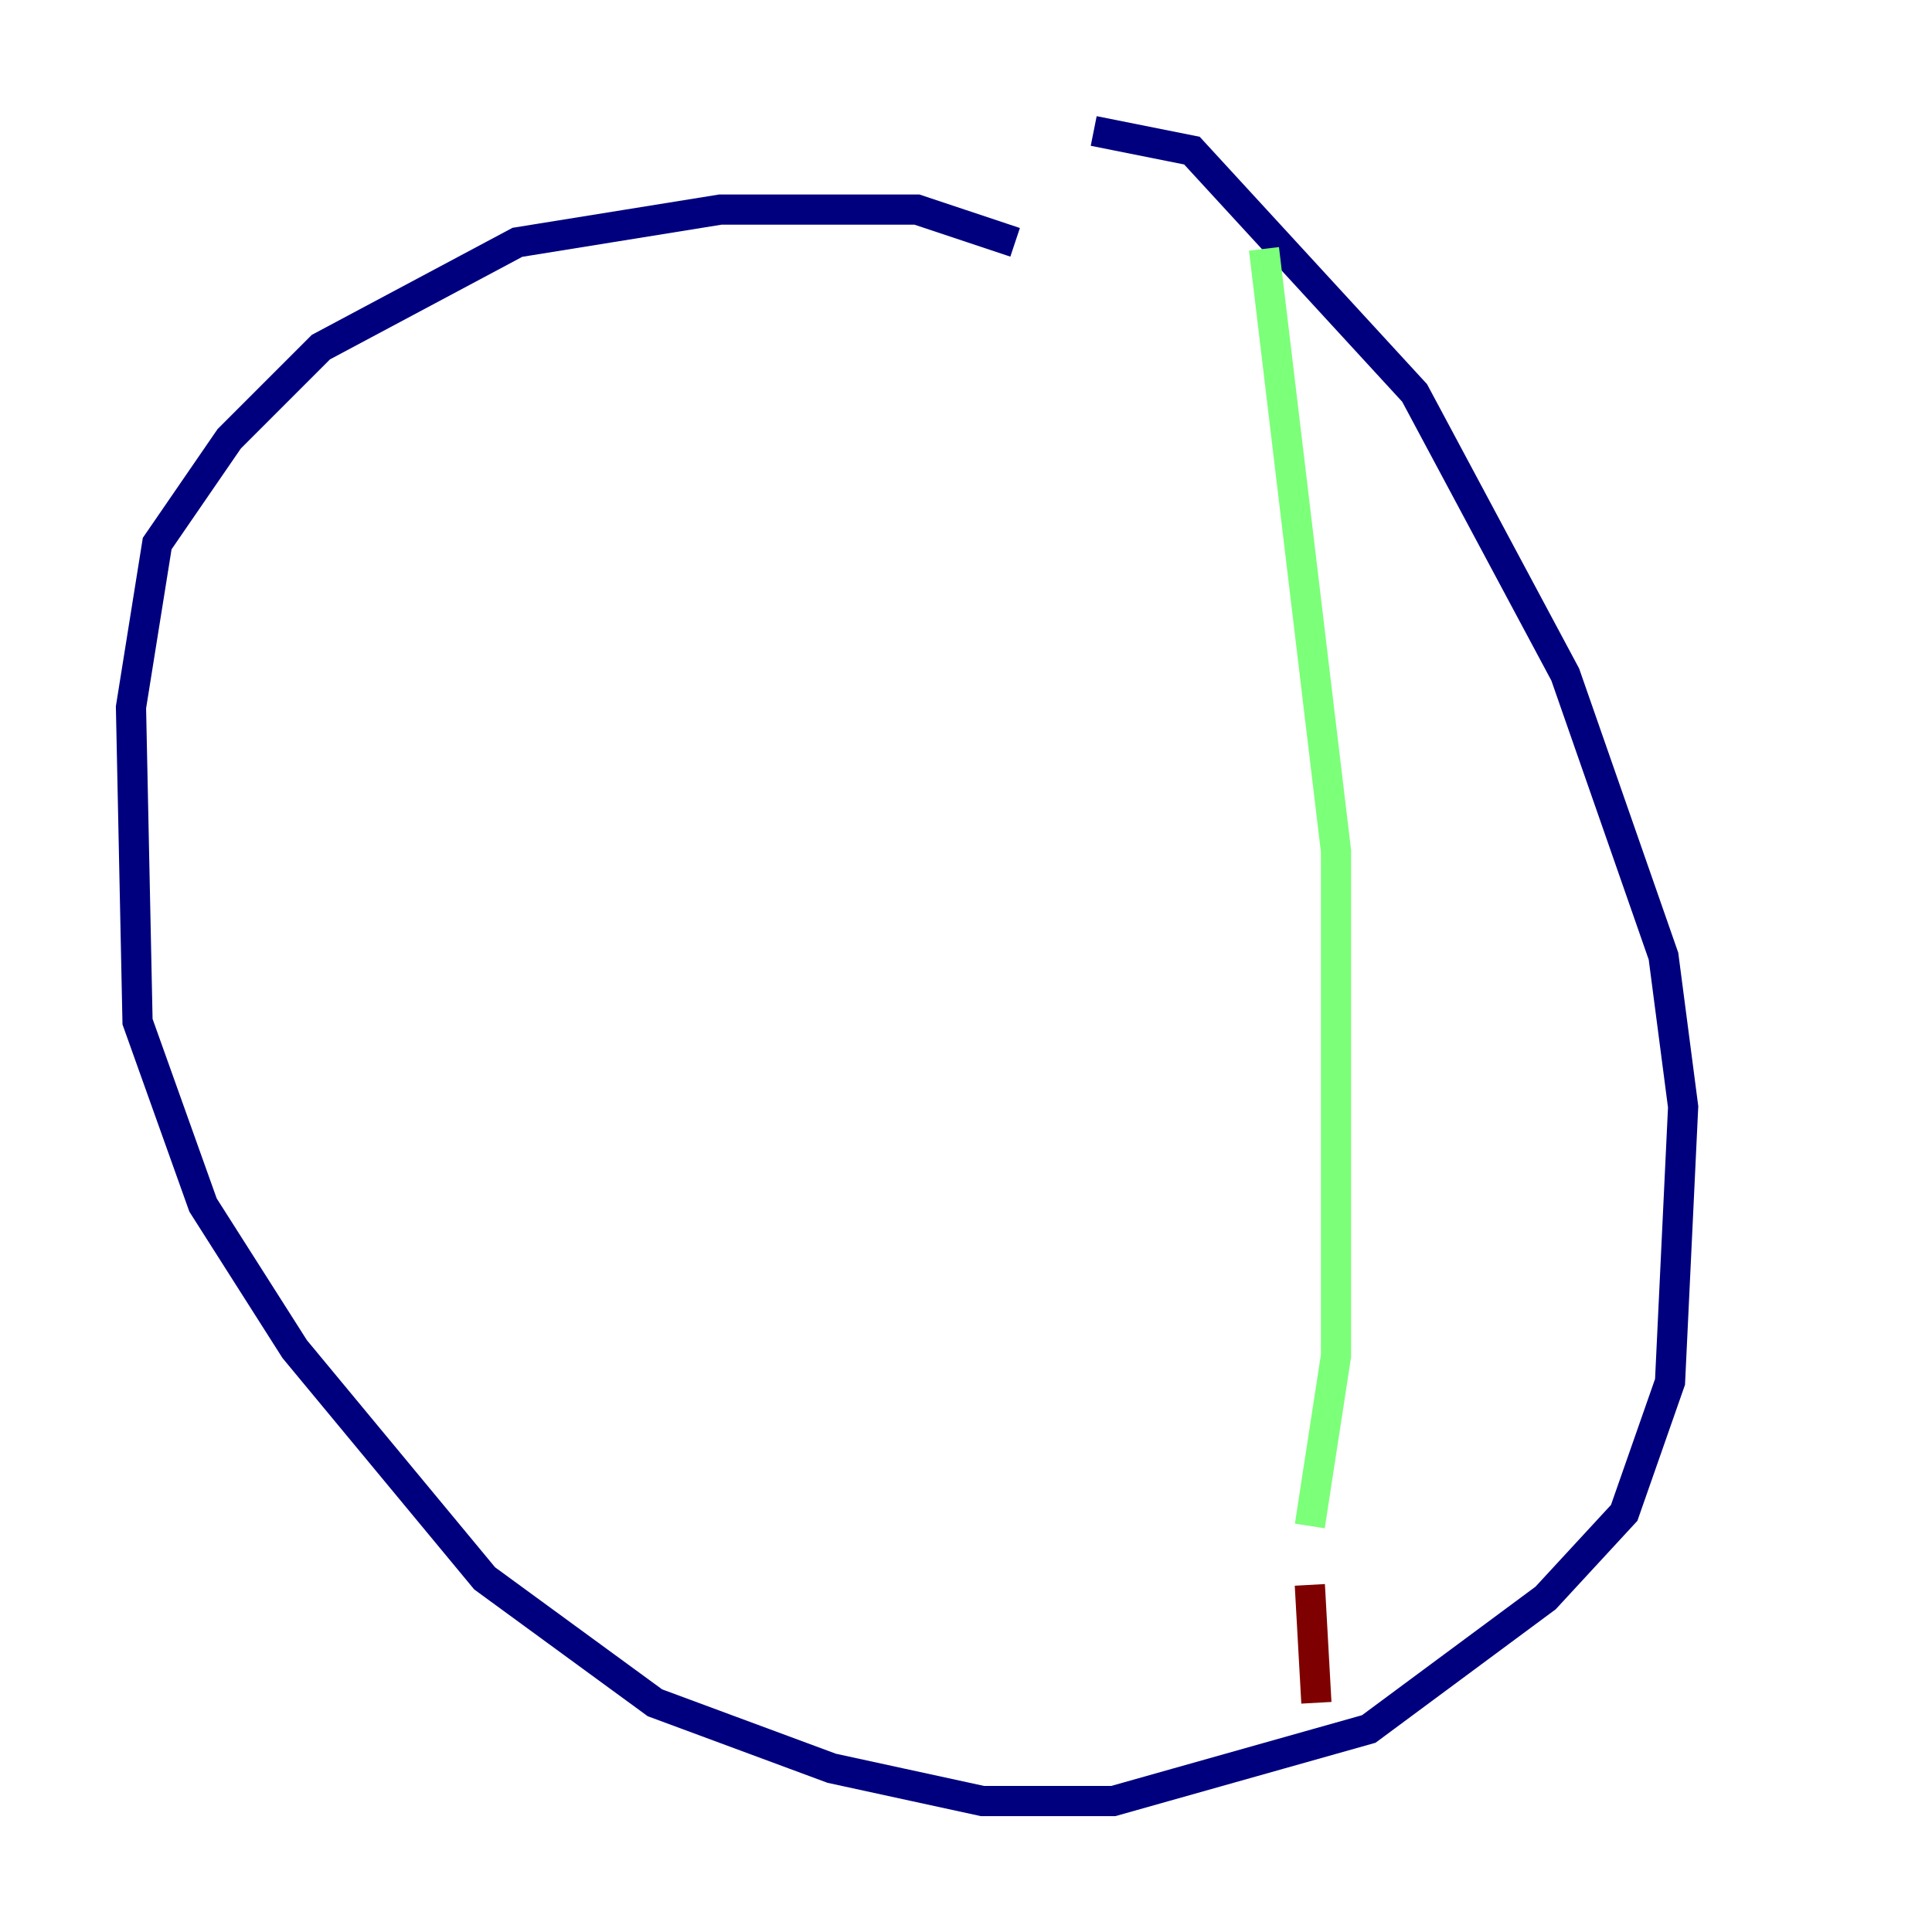 <?xml version="1.0" encoding="utf-8" ?>
<svg baseProfile="tiny" height="128" version="1.2" viewBox="0,0,128,128" width="128" xmlns="http://www.w3.org/2000/svg" xmlns:ev="http://www.w3.org/2001/xml-events" xmlns:xlink="http://www.w3.org/1999/xlink"><defs /><polyline fill="none" points="67.254,16.054 60.746,13.885 47.729,13.885 34.278,16.054 21.261,22.997 15.186,29.071 10.414,36.014 8.678,46.861 9.112,67.688 13.451,79.837 19.525,89.383 32.108,104.57 43.39,112.814 55.105,117.153 65.085,119.322 73.763,119.322 90.685,114.549 102.4,105.871 107.607,100.231 110.644,91.552 111.512,73.329 110.21,63.349 103.702,44.691 93.722,26.034 78.969,9.98 72.461,8.678" stroke="#00007f" stroke-width="2" /><polyline fill="none" points="83.742,16.488 88.515,56.407 88.515,89.817 86.78,101.098" stroke="#7cff79" stroke-width="2" /><polyline fill="none" points="86.78,105.003 87.214,112.814" stroke="#7f0000" stroke-width="2" /></svg>